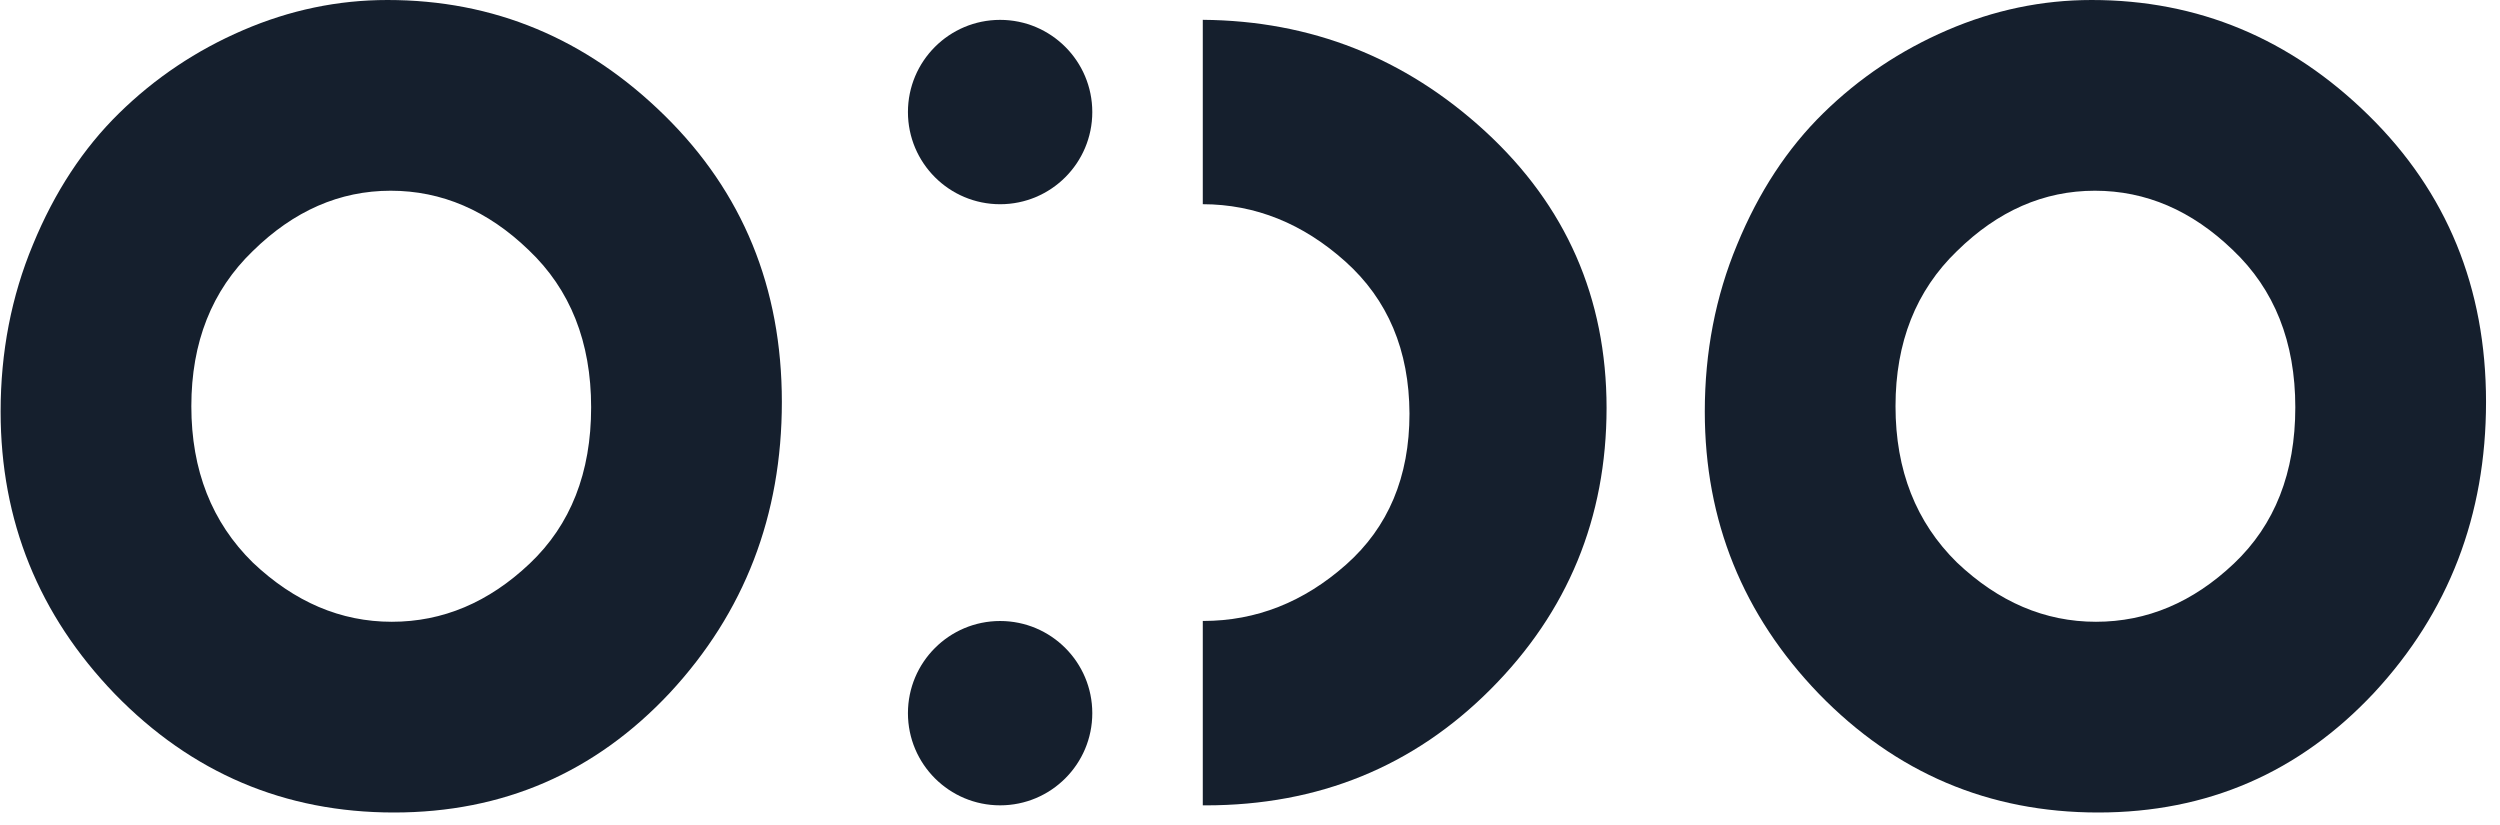 <svg width="97" height="32" viewBox="0 0 97 32" fill="none" xmlns="http://www.w3.org/2000/svg">
<path d="M38.805 7.924C40.78 7.924 42.381 6.323 42.381 4.348C42.381 2.373 40.78 0.771 38.805 0.771C36.83 0.771 35.228 2.373 35.228 4.348C35.228 6.323 36.83 7.924 38.805 7.924Z" fill="#151F2D"/>
<path d="M38.805 31.247C40.78 31.247 42.381 29.646 42.381 27.671C42.381 25.696 40.78 24.095 38.805 24.095C36.83 24.095 35.228 25.696 35.228 27.671C35.228 29.646 36.83 31.247 38.805 31.247Z" fill="#151F2D"/>
<path d="M15.033 0C19.159 0 22.74 1.491 25.779 4.474C28.817 7.456 30.336 11.163 30.336 15.595C30.336 19.999 28.887 23.762 25.988 26.884C23.089 29.978 19.521 31.525 15.284 31.525C11.047 31.525 7.438 29.992 4.455 26.926C1.501 23.86 0.024 20.208 0.024 15.972C0.024 13.658 0.442 11.498 1.278 9.491C2.114 7.456 3.229 5.756 4.623 4.39C6.016 3.024 7.619 1.951 9.431 1.171C11.243 0.39 13.11 0 15.033 0ZM7.424 15.762C7.424 18.243 8.218 20.264 9.807 21.825C11.424 23.358 13.222 24.125 15.201 24.125C17.18 24.125 18.964 23.372 20.552 21.867C22.141 20.362 22.936 18.341 22.936 15.804C22.936 13.268 22.127 11.233 20.511 9.7C18.922 8.167 17.138 7.4 15.159 7.4C13.18 7.4 11.396 8.181 9.807 9.742C8.218 11.275 7.424 13.282 7.424 15.762Z" fill="#151F2D"/>
<path d="M81.156 0C85.281 0 88.863 1.491 91.901 4.474C94.939 7.456 96.458 11.163 96.458 15.595C96.458 19.999 95.009 23.762 92.11 26.884C89.211 29.978 85.644 31.525 81.407 31.525C77.17 31.525 73.56 29.992 70.578 26.926C67.623 23.86 66.146 20.208 66.146 15.972C66.146 13.658 66.564 11.498 67.4 9.491C68.237 7.456 69.351 5.756 70.745 4.39C72.139 3.024 73.742 1.951 75.553 1.171C77.365 0.39 79.233 0 81.156 0ZM73.546 15.762C73.546 18.243 74.341 20.264 75.93 21.825C77.546 23.358 79.344 24.125 81.323 24.125C83.302 24.125 85.086 23.372 86.675 21.867C88.264 20.362 89.058 18.341 89.058 15.804C89.058 13.268 88.25 11.233 86.633 9.7C85.044 8.167 83.26 7.4 81.281 7.4C79.302 7.4 77.518 8.181 75.93 9.742C74.341 11.275 73.546 13.282 73.546 15.762Z" fill="#151F2D"/>
<path d="M57.622 5.092C54.519 2.243 50.867 0.802 46.668 0.769V7.923C48.705 7.928 50.549 8.669 52.199 10.146C53.848 11.624 54.678 13.591 54.688 16.049C54.688 18.502 53.867 20.456 52.225 21.91C50.584 23.364 48.738 24.092 46.689 24.093H46.668V31.248H46.776C51.155 31.248 54.842 29.746 57.838 26.741C60.833 23.737 62.332 20.099 62.335 15.828C62.333 11.557 60.762 7.979 57.622 5.092Z" fill="#151F2D"/>
</svg>
